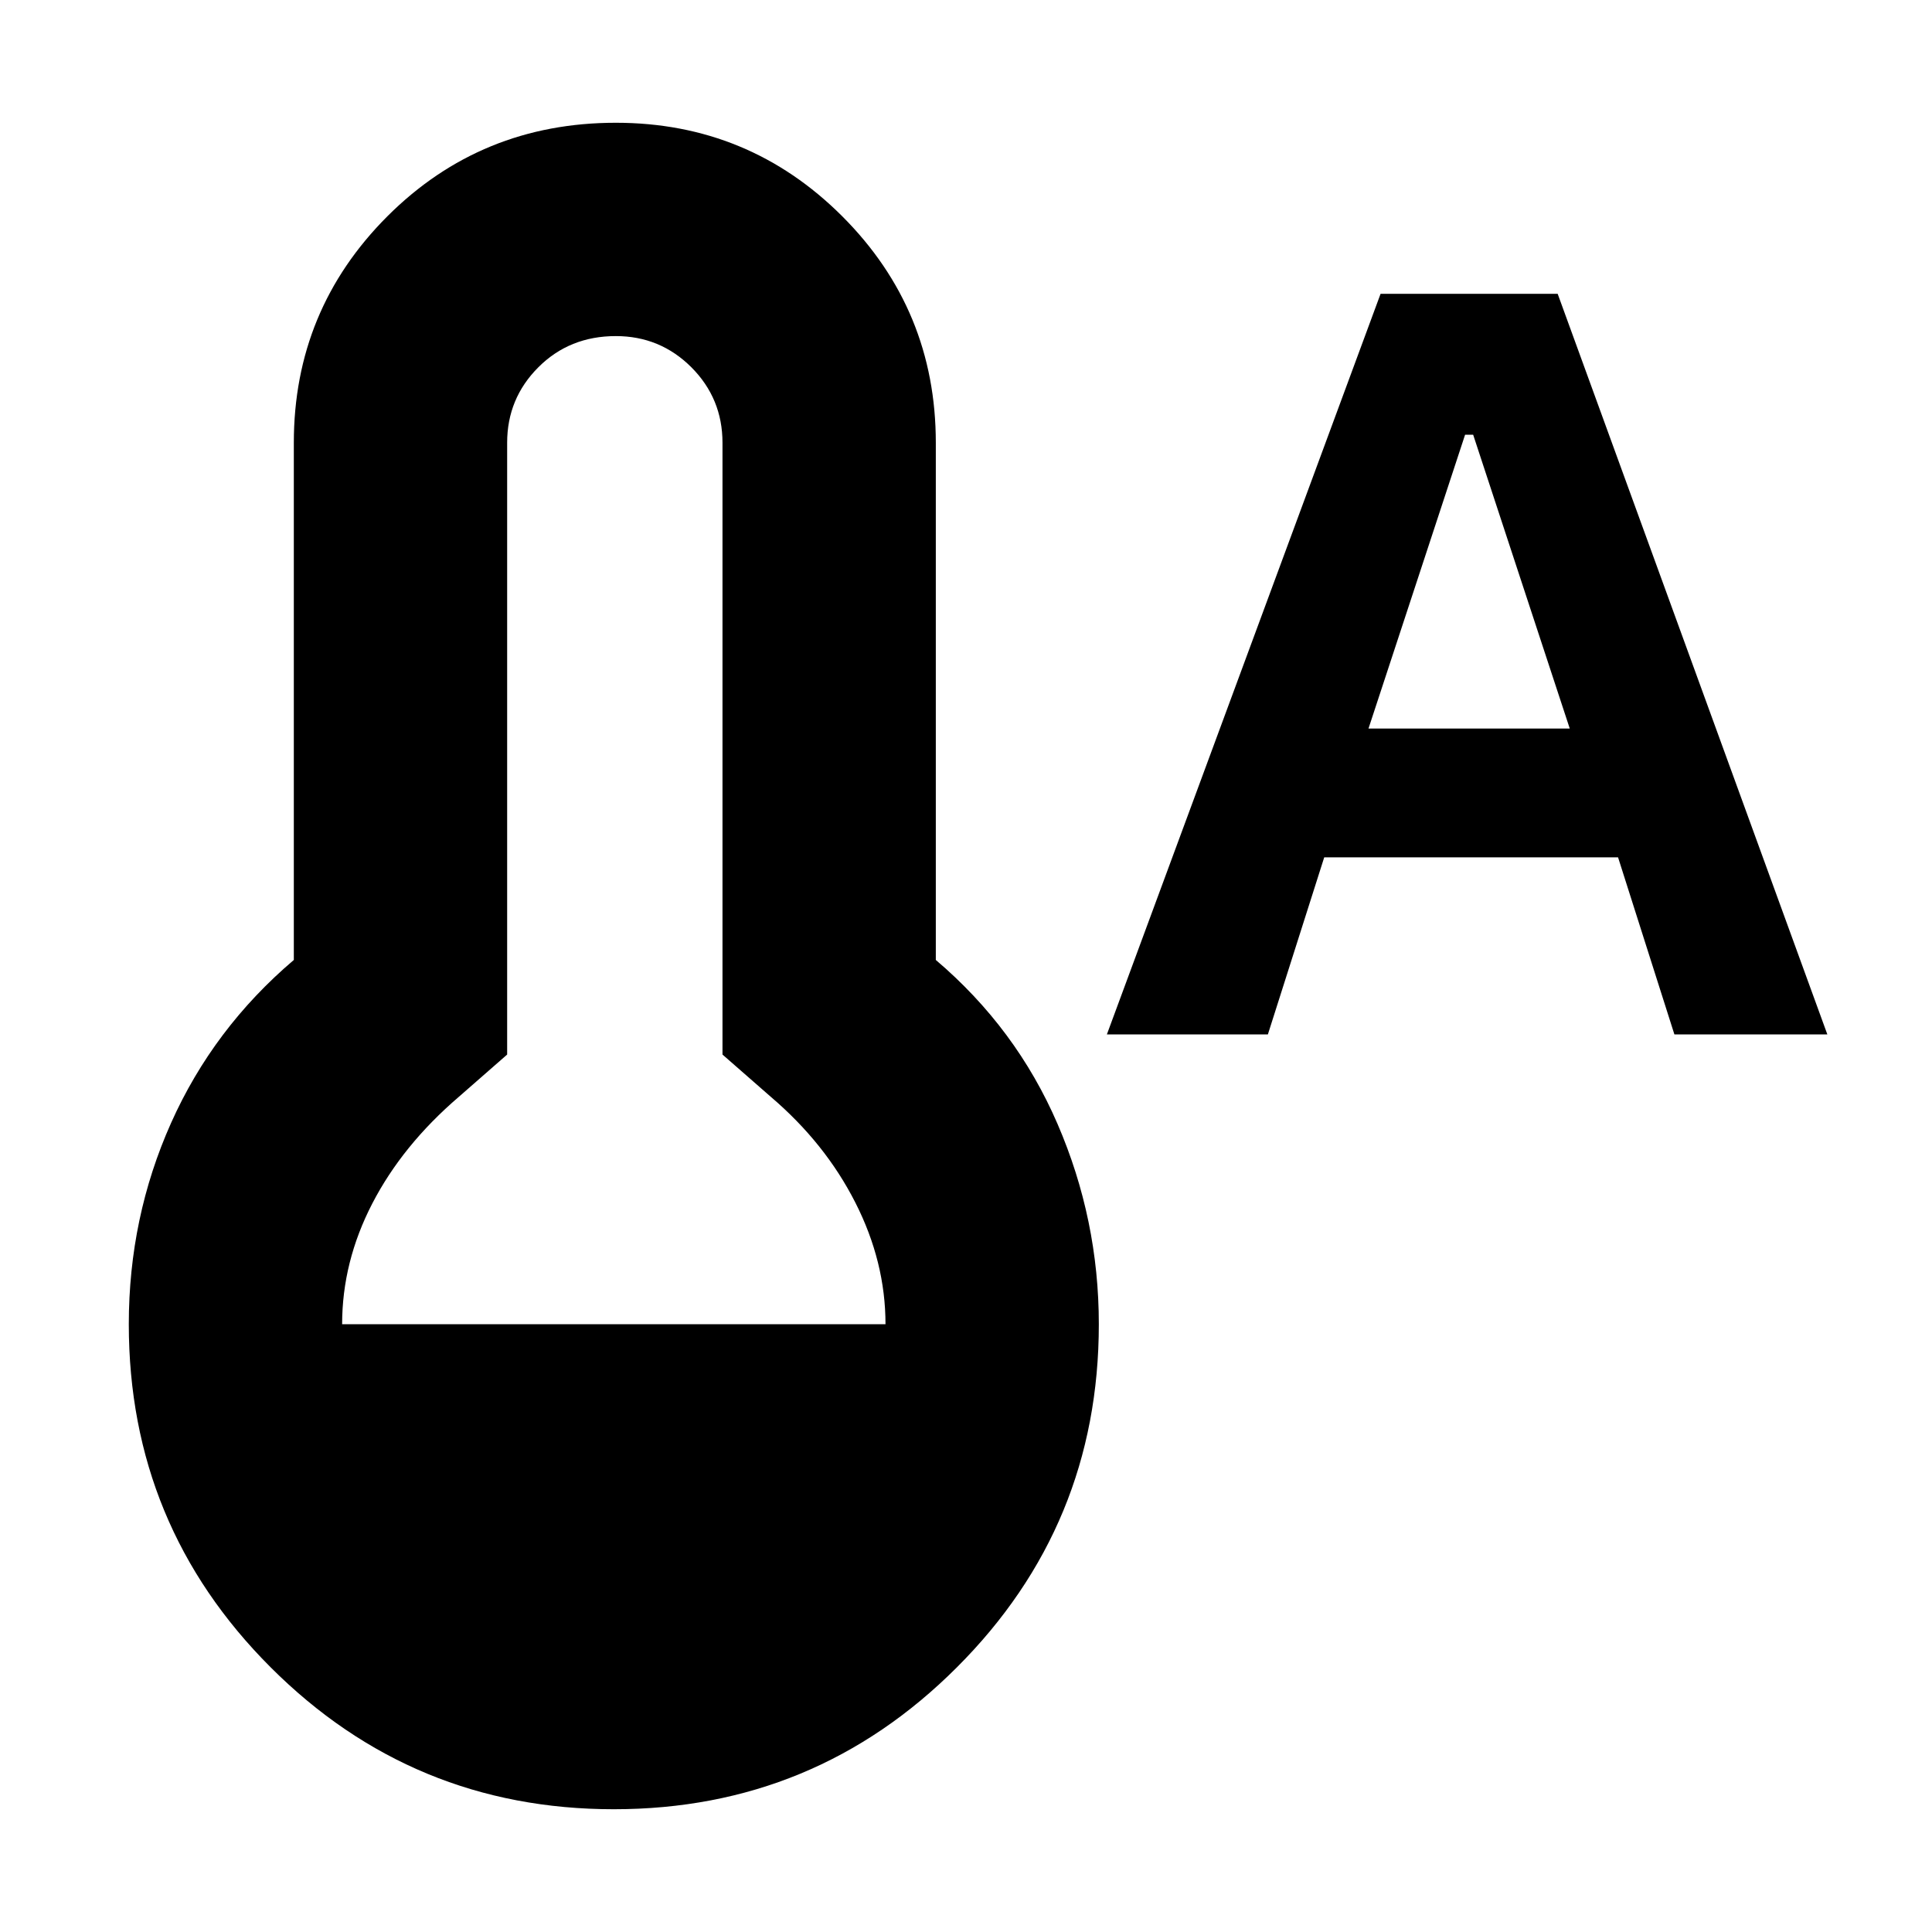 <svg xmlns="http://www.w3.org/2000/svg" height="24" width="24"><path d="M7.625 22.475Q5.125 22.475 3.362 20.712Q1.6 18.95 1.6 16.45Q1.6 15.125 2.125 13.95Q2.65 12.775 3.65 11.925V5.5Q3.65 3.85 4.812 2.687Q5.975 1.525 7.65 1.525Q9.3 1.525 10.463 2.687Q11.625 3.85 11.625 5.5V11.925Q12.625 12.775 13.137 13.962Q13.65 15.15 13.65 16.45Q13.65 18.95 11.887 20.712Q10.125 22.475 7.625 22.475ZM4.25 16.45H11Q11 15.675 10.625 14.938Q10.25 14.2 9.575 13.625L8.975 13.1V5.5Q8.975 4.95 8.588 4.562Q8.2 4.175 7.65 4.175Q7.075 4.175 6.688 4.562Q6.3 4.95 6.3 5.5V13.1L5.7 13.625Q5 14.225 4.625 14.95Q4.25 15.675 4.25 16.45ZM13.75 12.85 17.15 3.65H19.35L22.7 12.85H20.8L20.1 10.65H16.45L15.75 12.85ZM17 9.05H19.5L18.3 5.4H18.2Z"/></svg>